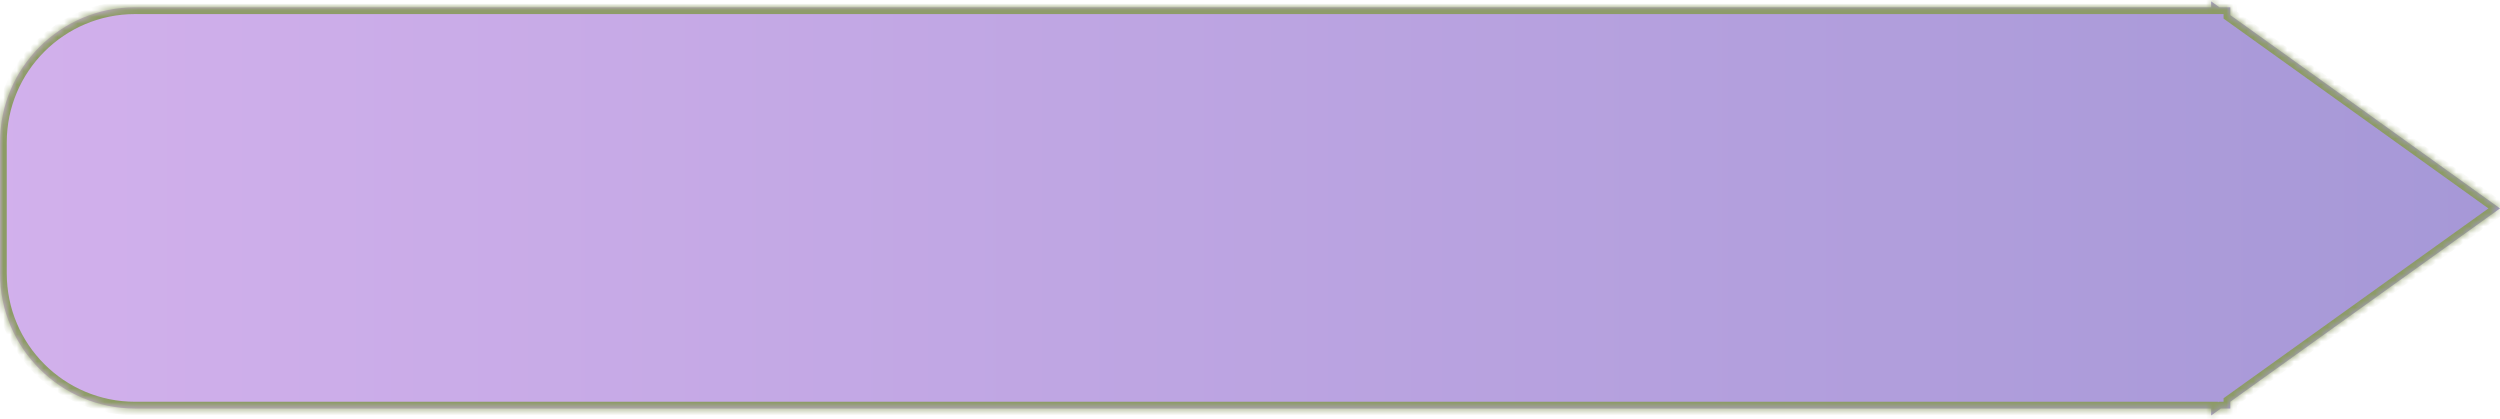 <svg width="370" height="62" viewBox="0 0 370 62" fill="none" xmlns="http://www.w3.org/2000/svg">
<mask id="path-1-inside-1_185_24950" fill="white">
<path fill-rule="evenodd" clip-rule="evenodd" d="M330.087 59.454L370 30.846L330.087 2.239V1.081H328.472L327.25 0.205V1.081H20C8.954 1.081 0 10.036 0 21.081V40.46C0 51.505 8.954 60.46 20 60.46H327.25V61.487L328.684 60.46H330.087V59.454Z"/>
</mask>
<path fill-rule="evenodd" clip-rule="evenodd" d="M330.087 59.454L370 30.846L330.087 2.239V1.081H328.472L327.25 0.205V1.081H20C8.954 1.081 0 10.036 0 21.081V40.46C0 51.505 8.954 60.46 20 60.46H327.25V61.487L328.684 60.46H330.087V59.454Z" fill="url(#paint0_linear_185_24950)"/>
<path d="M370 30.846L370.583 31.659L371.717 30.846L370.583 30.034L370 30.846ZM330.087 59.454L329.505 58.641L329.087 58.94V59.454H330.087ZM330.087 2.239H329.087V2.752L329.505 3.052L330.087 2.239ZM330.087 1.081H331.087V0.081H330.087V1.081ZM328.472 1.081L327.89 1.894L328.151 2.081H328.472V1.081ZM327.25 0.205L327.833 -0.608L326.25 -1.742V0.205H327.25ZM327.25 1.081V2.081H328.25V1.081H327.25ZM327.25 60.46H328.25V59.46H327.25V60.46ZM327.25 61.487H326.25V63.435L327.833 62.3L327.25 61.487ZM328.684 60.46V59.46H328.363L328.101 59.647L328.684 60.46ZM330.087 60.46V61.46H331.087V60.46H330.087ZM369.417 30.034L329.505 58.641L330.67 60.267L370.583 31.659L369.417 30.034ZM329.505 3.052L369.417 31.659L370.583 30.034L330.67 1.426L329.505 3.052ZM329.087 1.081V2.239H331.087V1.081H329.087ZM328.472 2.081H330.087V0.081H328.472V2.081ZM326.667 1.018L327.89 1.894L329.055 0.268L327.833 -0.608L326.667 1.018ZM328.25 1.081V0.205H326.25V1.081H328.25ZM20 2.081H327.25V0.081H20V2.081ZM1 21.081C1 10.588 9.507 2.081 20 2.081V0.081C8.402 0.081 -1 9.483 -1 21.081H1ZM1 40.46V21.081H-1V40.46H1ZM20 59.46C9.507 59.46 1 50.953 1 40.46H-1C-1 52.058 8.402 61.46 20 61.46V59.46ZM327.25 59.46H20V61.46H327.25V59.46ZM328.25 61.487V60.46H326.25V61.487H328.25ZM328.101 59.647L326.667 60.675L327.833 62.3L329.266 61.273L328.101 59.647ZM330.087 59.46H328.684V61.46H330.087V59.46ZM329.087 59.454V60.46H331.087V59.454H329.087Z" fill="#8C9B64" mask="url(#path-1-inside-1_185_24950)"/>
<defs>
<linearGradient id="paint0_linear_185_24950" x1="-290" y1="37" x2="370" y2="37" gradientUnits="userSpaceOnUse">
<stop stop-color="#F4C3FC"/>
<stop offset="1" stop-color="#A698D7"/>
</linearGradient>
</defs>
</svg>

